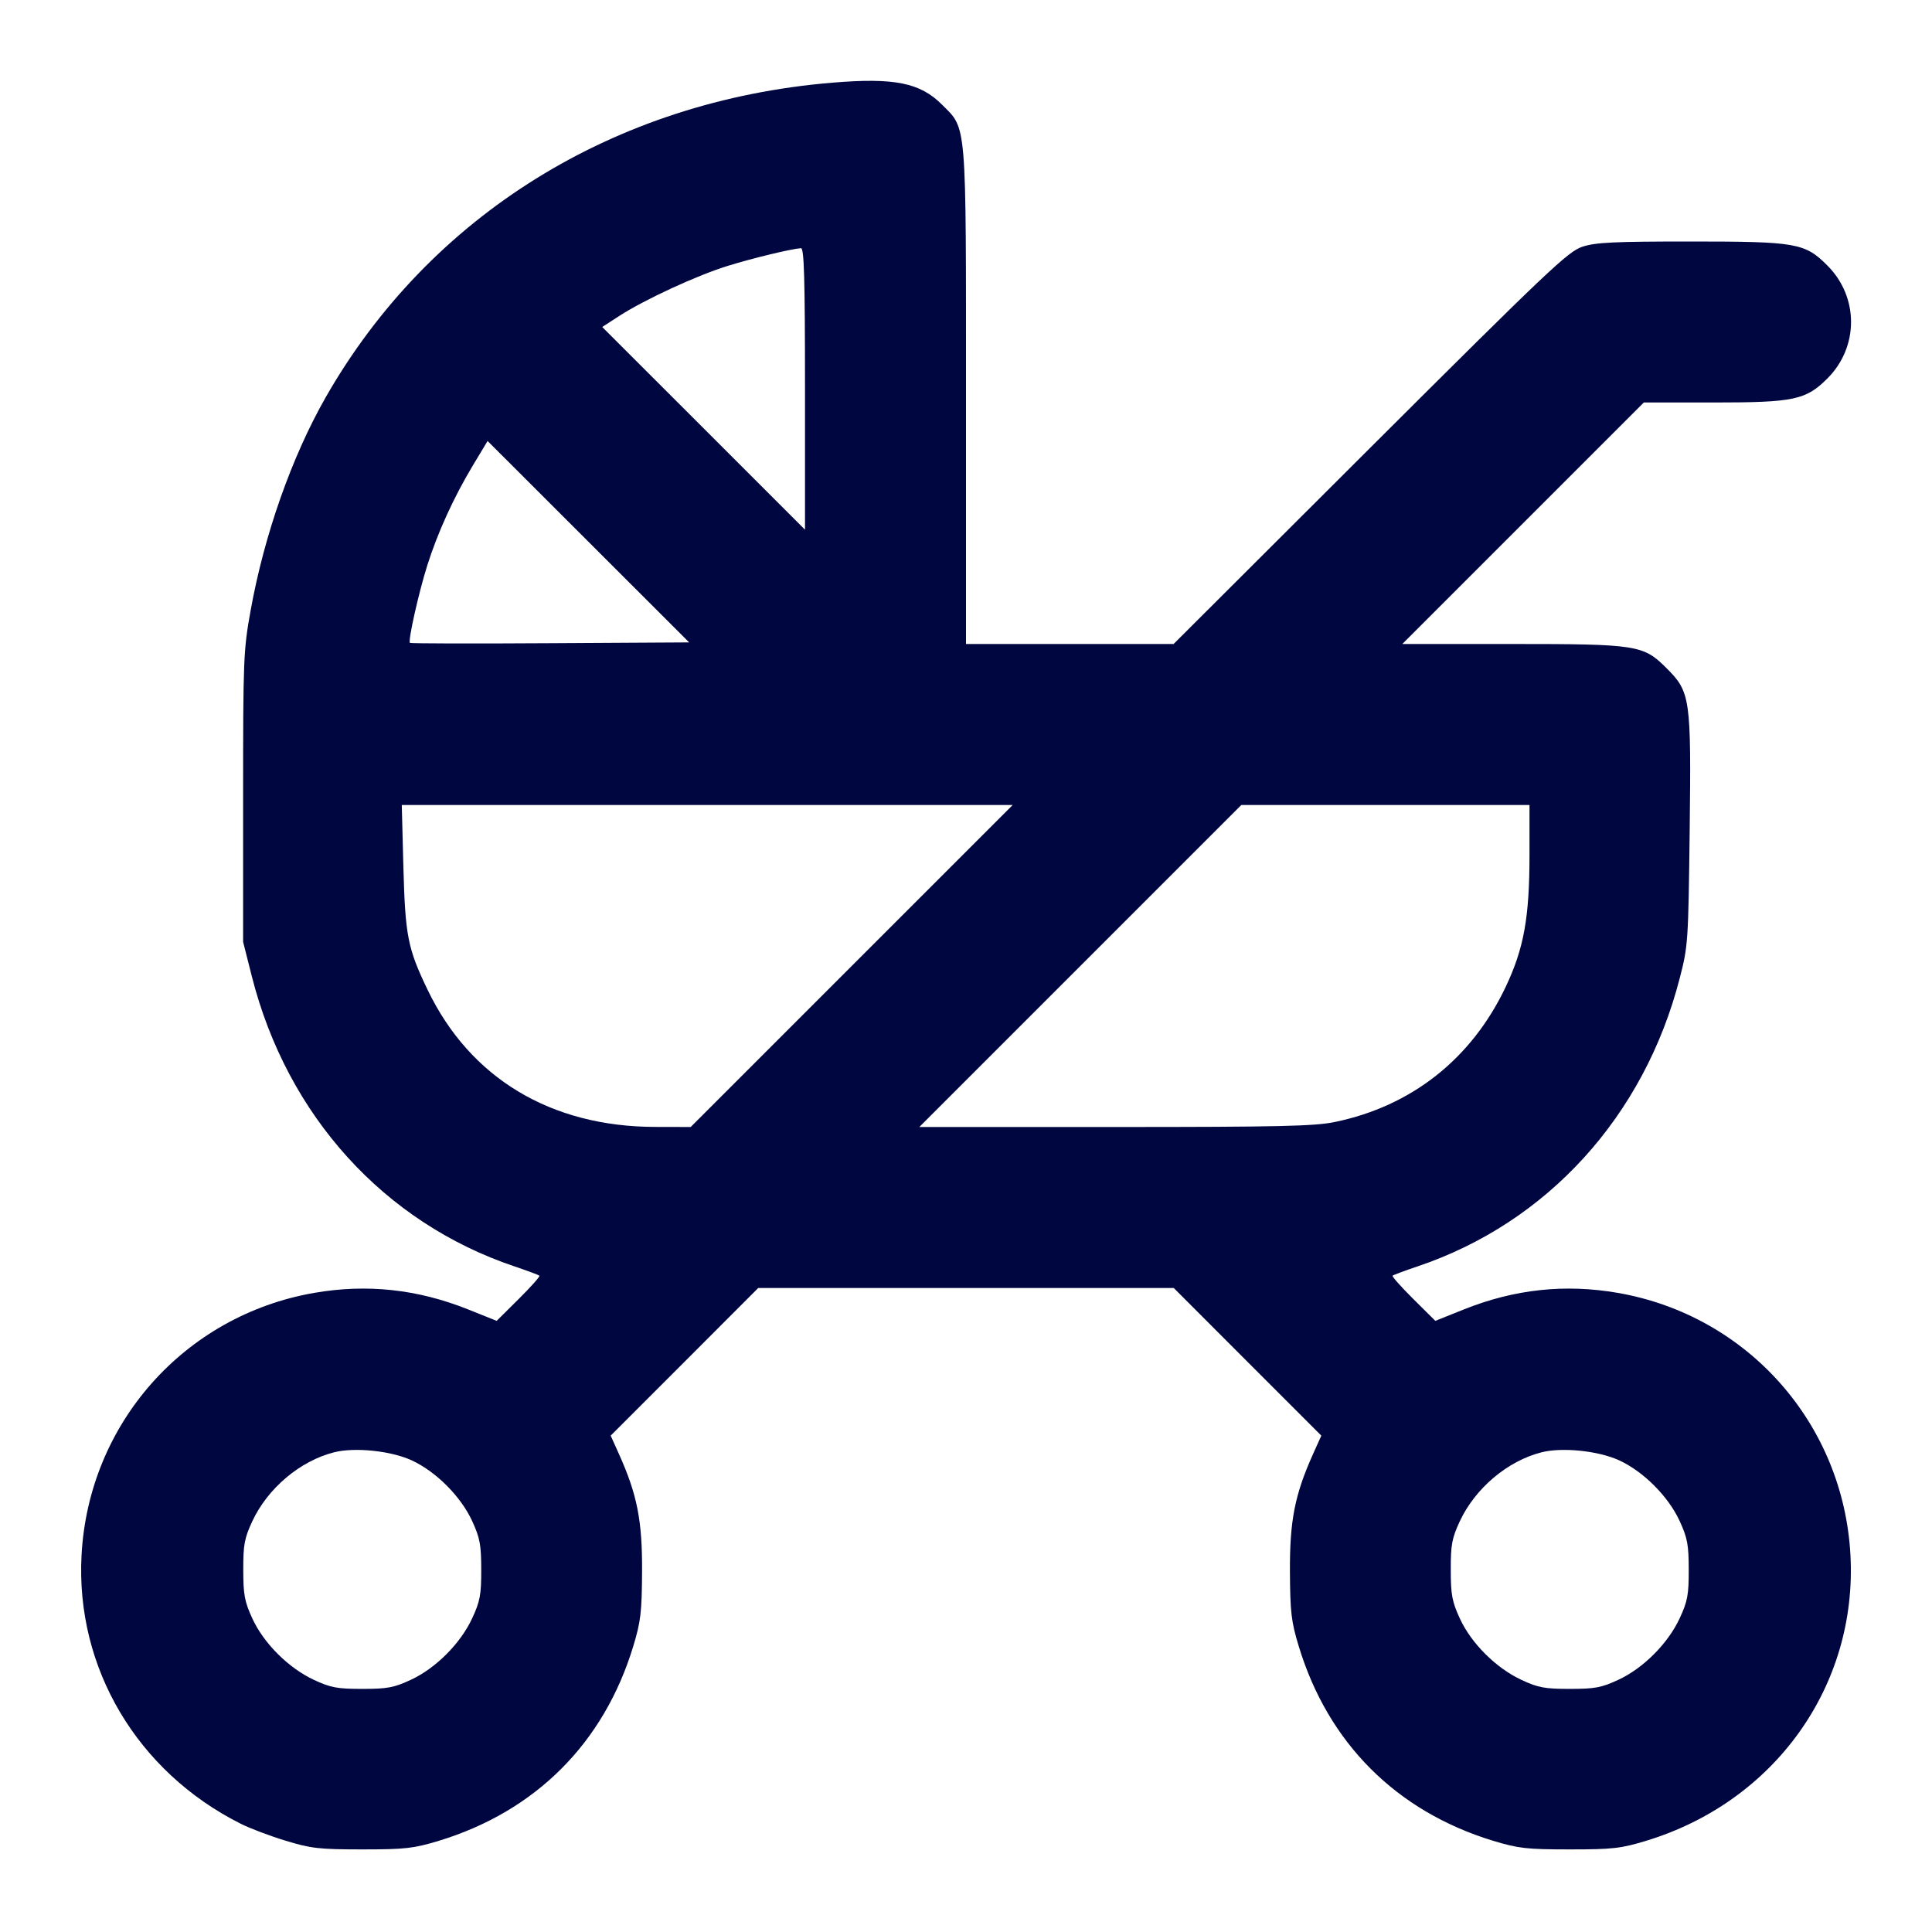 <svg xmlns="http://www.w3.org/2000/svg" width="24" height="24" fill="currentColor" class="mmi mmi-stroller" viewBox="0 0 24 24"><path d="M10.340 1.027 C 7.630 1.251,5.335 2.677,4.045 4.937 C 3.624 5.676,3.283 6.643,3.114 7.580 C 3.024 8.075,3.020 8.186,3.020 9.900 L 3.020 11.700 3.129 12.131 C 3.568 13.859,4.771 15.187,6.392 15.732 C 6.552 15.786,6.691 15.838,6.701 15.847 C 6.710 15.857,6.594 15.987,6.444 16.136 L 6.170 16.408 5.815 16.266 C 5.185 16.014,4.556 15.947,3.901 16.061 C 2.290 16.342,1.100 17.685,1.013 19.320 C 0.938 20.717,1.703 22.008,2.988 22.654 C 3.102 22.712,3.354 22.807,3.548 22.866 C 3.863 22.962,3.963 22.974,4.500 22.974 C 5.037 22.974,5.137 22.962,5.452 22.867 C 6.654 22.500,7.501 21.653,7.866 20.452 C 7.960 20.143,7.973 20.029,7.976 19.520 C 7.979 18.891,7.916 18.569,7.691 18.067 L 7.586 17.834 8.503 16.917 L 9.419 16.000 12.000 16.000 L 14.581 16.000 15.497 16.917 L 16.414 17.834 16.309 18.067 C 16.084 18.569,16.021 18.891,16.024 19.520 C 16.027 20.029,16.040 20.143,16.134 20.452 C 16.499 21.653,17.346 22.500,18.548 22.867 C 18.863 22.962,18.963 22.974,19.500 22.974 C 20.037 22.974,20.137 22.962,20.452 22.866 C 22.046 22.381,23.074 20.942,22.987 19.320 C 22.900 17.685,21.710 16.342,20.099 16.061 C 19.444 15.947,18.815 16.014,18.185 16.266 L 17.830 16.408 17.556 16.136 C 17.406 15.987,17.290 15.857,17.299 15.847 C 17.309 15.838,17.448 15.786,17.608 15.732 C 19.220 15.190,20.425 13.866,20.866 12.152 C 20.970 11.752,20.973 11.699,20.990 10.311 C 21.009 8.668,20.999 8.597,20.702 8.300 C 20.414 8.012,20.340 8.000,18.783 8.000 L 17.420 8.000 18.920 6.500 L 20.420 5.000 21.283 5.000 C 22.286 5.000,22.433 4.969,22.701 4.701 C 23.092 4.310,23.092 3.690,22.701 3.299 C 22.421 3.018,22.316 3.000,21.000 3.000 C 20.049 3.000,19.821 3.011,19.657 3.065 C 19.478 3.124,19.232 3.358,17.019 5.565 L 14.579 8.000 13.289 8.000 L 12.000 8.000 12.000 4.927 C 12.000 1.464,12.012 1.610,11.701 1.299 C 11.429 1.027,11.109 0.963,10.340 1.027 M10.000 4.830 L 10.000 6.580 8.741 5.321 L 7.481 4.062 7.691 3.926 C 8.006 3.722,8.658 3.421,9.040 3.303 C 9.353 3.206,9.831 3.091,9.950 3.083 C 9.989 3.081,10.000 3.455,10.000 4.830 M6.834 7.990 C 5.884 7.996,5.101 7.994,5.092 7.986 C 5.067 7.960,5.201 7.362,5.307 7.026 C 5.436 6.617,5.636 6.179,5.870 5.789 L 6.057 5.478 7.309 6.729 L 8.561 7.980 6.834 7.990 M10.580 12.000 L 8.580 14.000 8.140 13.999 C 6.842 13.997,5.839 13.393,5.312 12.296 C 5.065 11.783,5.034 11.627,5.011 10.770 L 4.991 10.000 8.785 10.000 L 12.580 10.000 10.580 12.000 M19.000 10.616 C 19.000 11.396,18.931 11.781,18.704 12.260 C 18.281 13.152,17.537 13.741,16.581 13.938 C 16.332 13.990,15.885 14.000,13.852 14.000 L 11.420 14.000 13.420 12.000 L 15.420 10.000 17.210 10.000 L 19.000 10.000 19.000 10.616 M5.110 18.139 C 5.415 18.278,5.725 18.589,5.866 18.896 C 5.962 19.105,5.978 19.191,5.978 19.500 C 5.979 19.810,5.963 19.893,5.867 20.100 C 5.722 20.415,5.413 20.724,5.104 20.867 C 4.894 20.965,4.811 20.980,4.500 20.980 C 4.190 20.980,4.107 20.965,3.900 20.868 C 3.584 20.721,3.275 20.413,3.134 20.104 C 3.038 19.895,3.022 19.809,3.022 19.500 C 3.021 19.190,3.037 19.107,3.133 18.900 C 3.324 18.489,3.727 18.148,4.150 18.041 C 4.407 17.976,4.852 18.022,5.110 18.139 M20.110 18.139 C 20.415 18.278,20.725 18.589,20.866 18.896 C 20.962 19.105,20.978 19.191,20.978 19.500 C 20.979 19.810,20.963 19.893,20.867 20.100 C 20.722 20.415,20.413 20.724,20.104 20.867 C 19.894 20.965,19.811 20.980,19.500 20.980 C 19.190 20.980,19.107 20.965,18.900 20.868 C 18.584 20.721,18.275 20.413,18.134 20.104 C 18.038 19.895,18.022 19.809,18.022 19.500 C 18.021 19.190,18.037 19.107,18.133 18.900 C 18.324 18.489,18.727 18.148,19.150 18.041 C 19.407 17.976,19.852 18.022,20.110 18.139 " fill="#000640" stroke="none" fill-rule="evenodd"></path></svg>